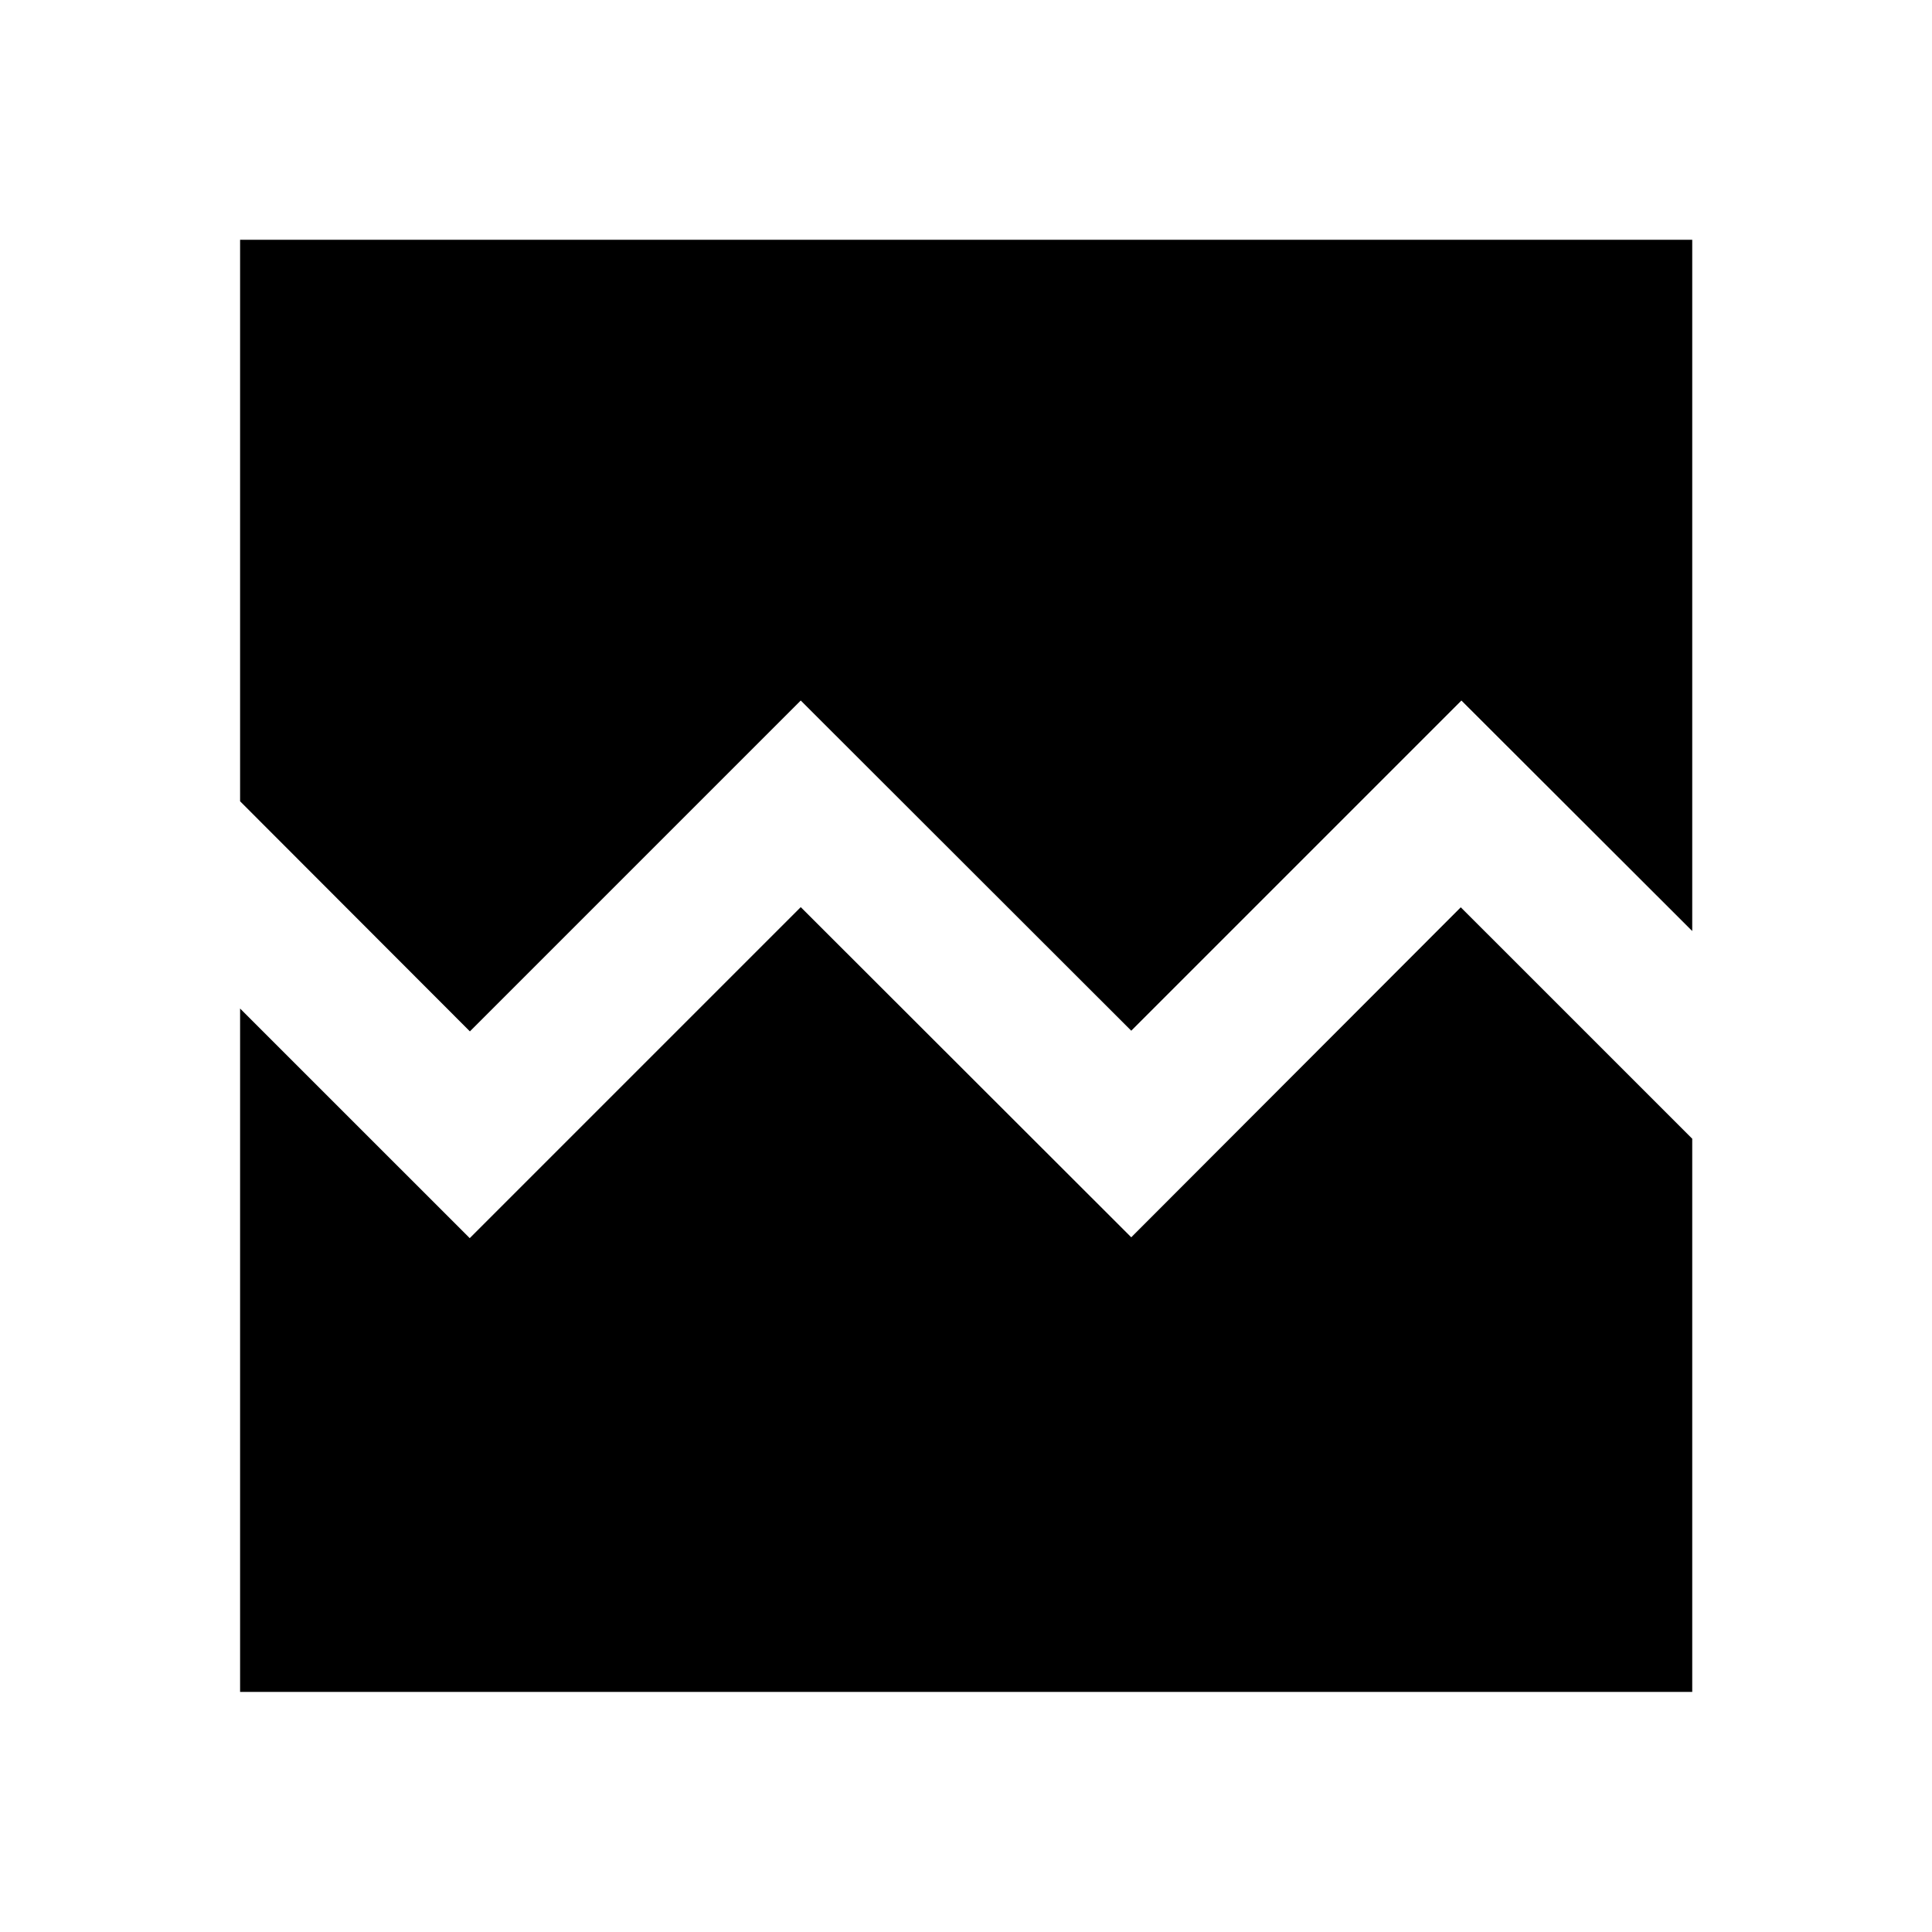 <svg xmlns="http://www.w3.org/2000/svg" height="40" viewBox="0 -960 960 960" width="40"><path d="M119.3-119.3v-339.57l114.11 114.1 164.48-164.48L562.11-345.2l163.74-163.97 115.01 115v274.87H119.3Zm0-721.56h721.56v343.48L726.17-611.91 562.11-447.85 397.89-611.91l-164.4 164.4L119.3-561.85v-279.01Z"/></svg>